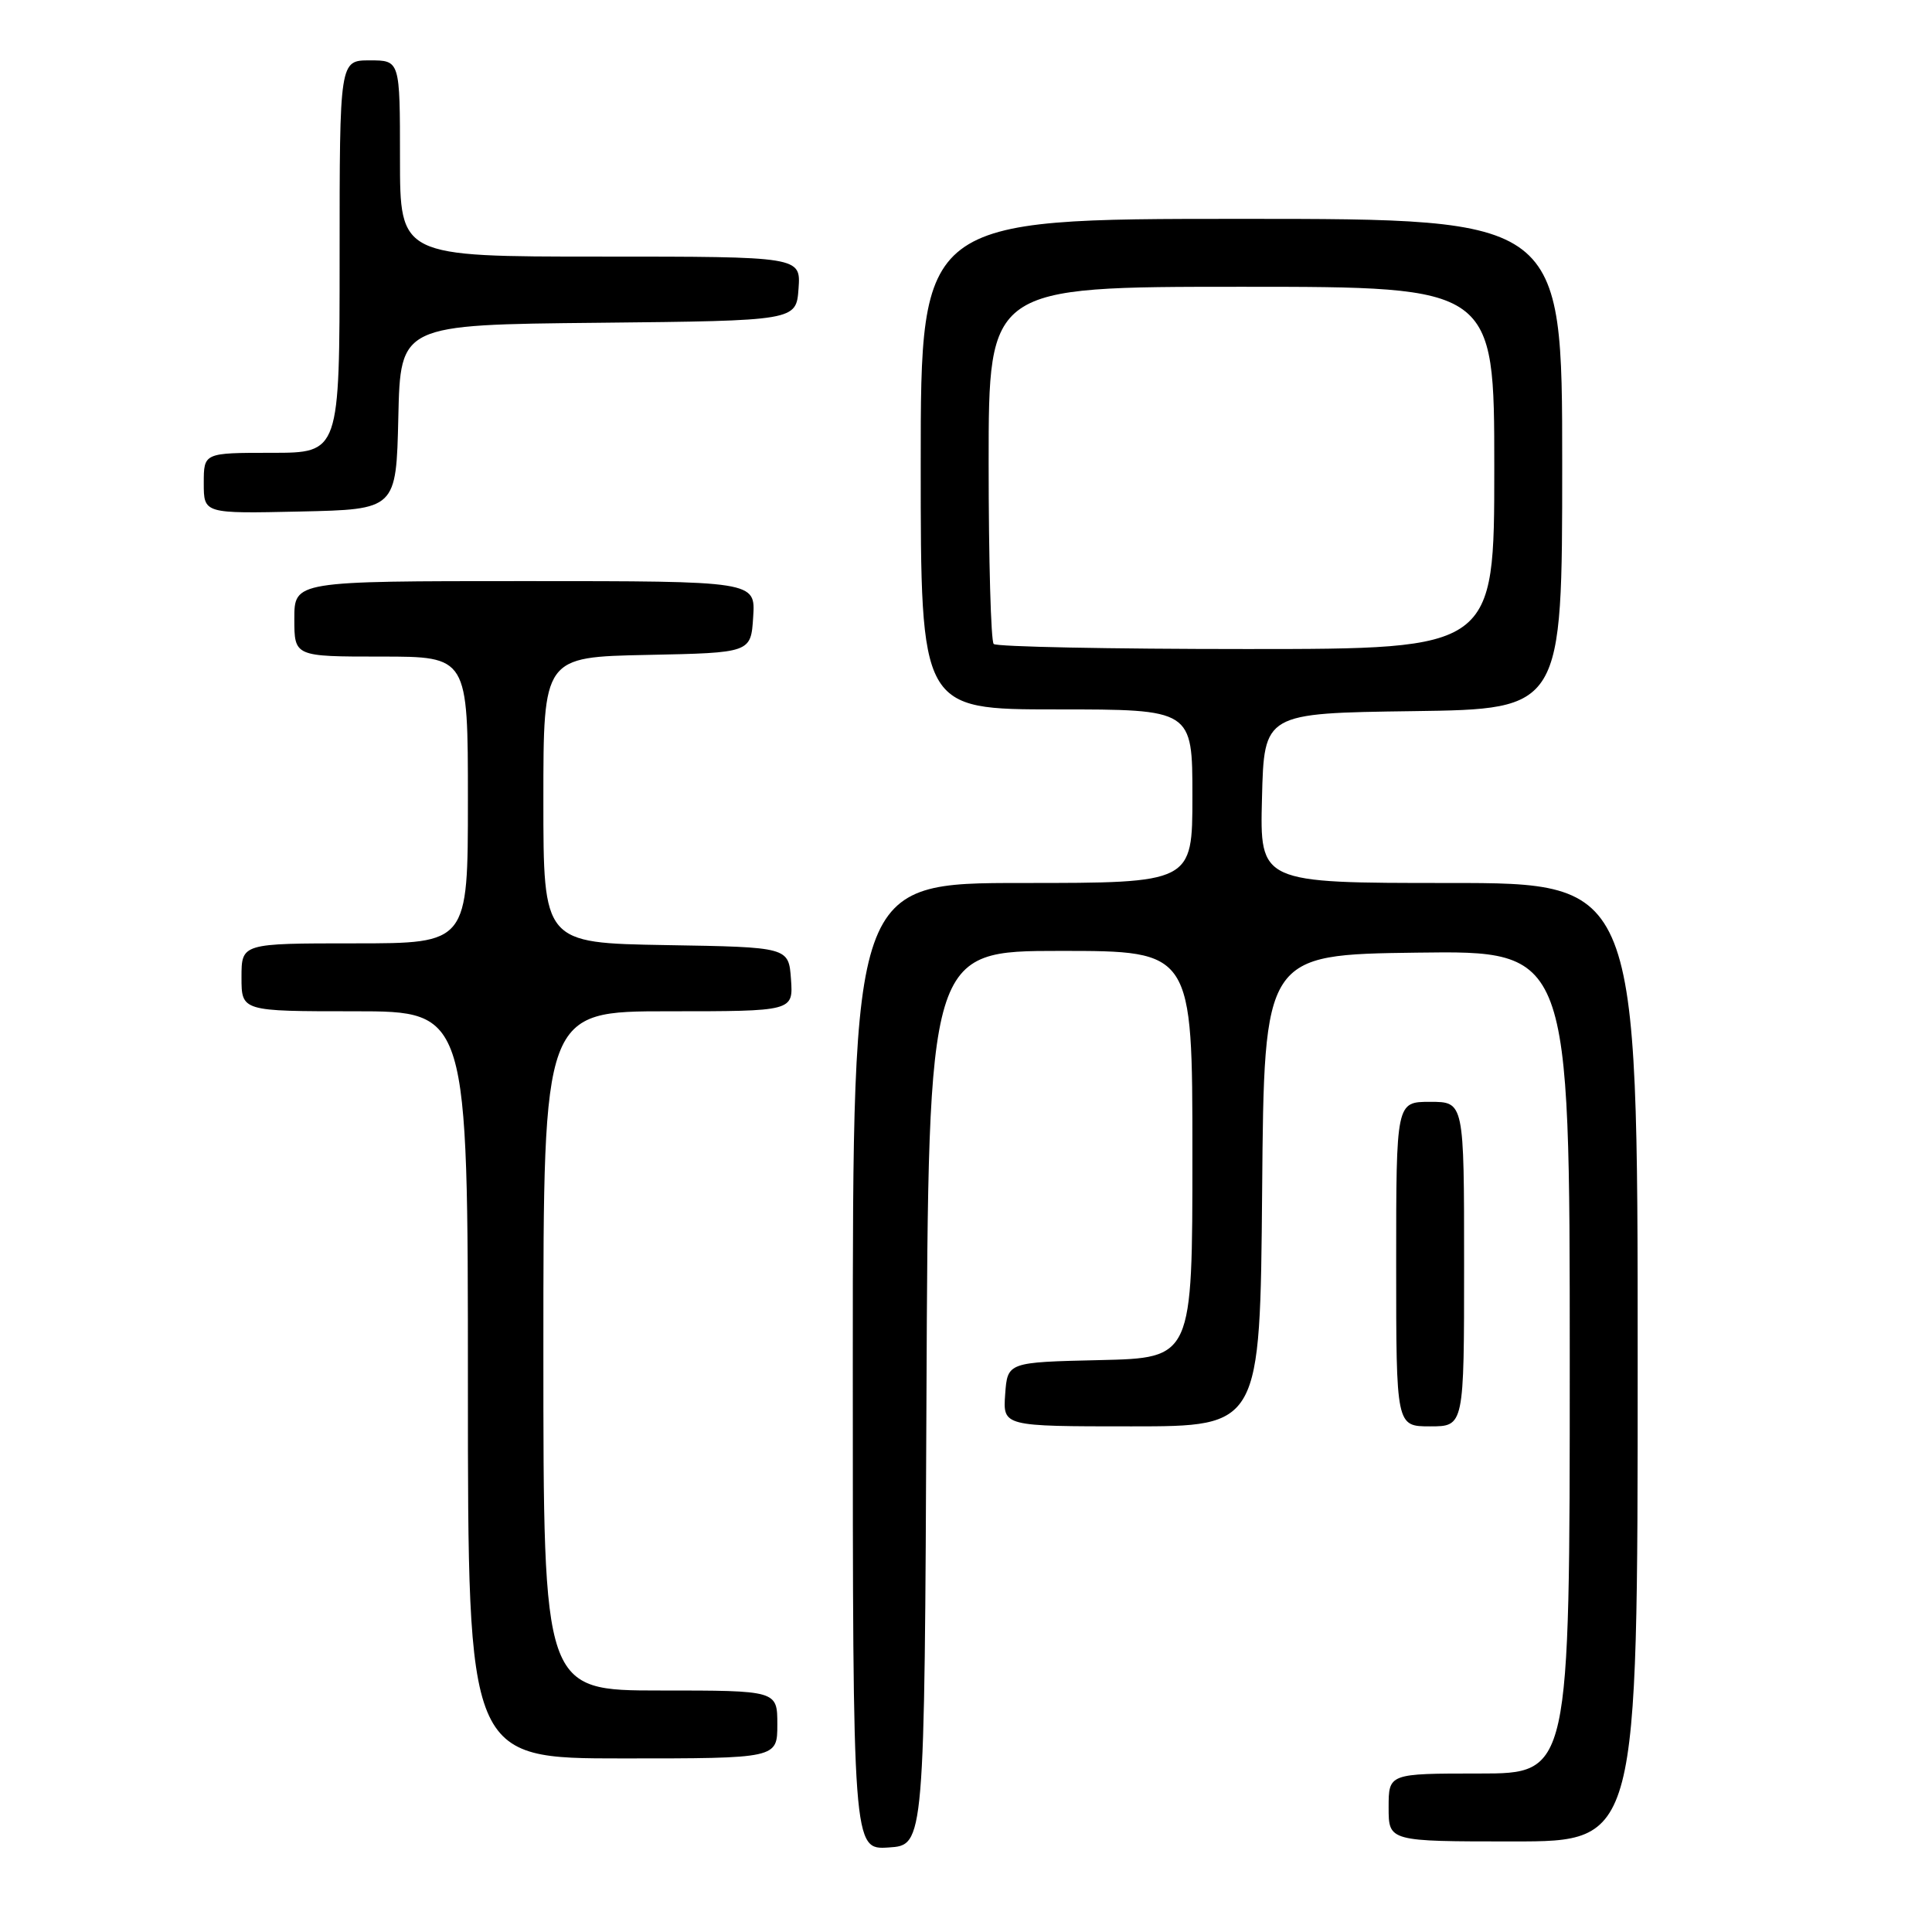 <?xml version="1.0" encoding="UTF-8" standalone="no"?>
<!DOCTYPE svg PUBLIC "-//W3C//DTD SVG 1.1//EN" "http://www.w3.org/Graphics/SVG/1.1/DTD/svg11.dtd" >
<svg xmlns="http://www.w3.org/2000/svg" xmlns:xlink="http://www.w3.org/1999/xlink" version="1.1" viewBox="0 0 256 256">
 <g >
 <path fill="currentColor"
d=" M 122.76 185.25 C 123.02 126.00 123.02 126.00 140.51 126.00 C 158.00 126.00 158.00 126.00 158.00 152.97 C 158.00 179.94 158.00 179.94 145.75 180.22 C 133.50 180.50 133.50 180.50 133.19 184.75 C 132.89 189.00 132.89 189.00 149.93 189.00 C 166.97 189.00 166.97 189.00 167.24 157.75 C 167.50 126.50 167.50 126.50 187.75 126.23 C 208.00 125.96 208.00 125.96 208.00 180.48 C 208.00 235.00 208.00 235.00 196.00 235.00 C 184.00 235.00 184.00 235.00 184.00 239.50 C 184.00 244.00 184.00 244.00 200.50 244.00 C 217.00 244.00 217.00 244.00 217.00 180.50 C 217.00 117.00 217.00 117.00 191.97 117.00 C 166.93 117.00 166.93 117.00 167.22 105.75 C 167.50 94.50 167.50 94.50 187.25 94.23 C 207.00 93.96 207.00 93.96 207.00 61.48 C 207.00 29.00 207.00 29.00 164.50 29.00 C 122.00 29.00 122.00 29.00 122.00 61.50 C 122.00 94.00 122.00 94.00 140.00 94.00 C 158.00 94.00 158.00 94.00 158.00 105.50 C 158.00 117.00 158.00 117.00 135.50 117.00 C 113.00 117.00 113.00 117.00 113.00 181.05 C 113.00 245.11 113.00 245.11 117.75 244.80 C 122.50 244.50 122.50 244.50 122.76 185.25 Z  M 103.00 228.50 C 103.00 224.00 103.00 224.00 87.50 224.00 C 72.00 224.00 72.00 224.00 72.00 179.00 C 72.00 134.00 72.00 134.00 88.56 134.00 C 105.11 134.00 105.11 134.00 104.81 129.75 C 104.50 125.50 104.50 125.50 88.25 125.23 C 72.00 124.95 72.00 124.95 72.00 106.00 C 72.00 87.06 72.00 87.06 85.75 86.78 C 99.50 86.50 99.50 86.50 99.80 81.75 C 100.11 77.00 100.11 77.00 69.55 77.00 C 39.00 77.00 39.00 77.00 39.00 82.00 C 39.00 87.00 39.00 87.00 50.50 87.00 C 62.00 87.00 62.00 87.00 62.00 106.00 C 62.00 125.00 62.00 125.00 47.00 125.00 C 32.00 125.00 32.00 125.00 32.00 129.50 C 32.00 134.00 32.00 134.00 47.00 134.00 C 62.00 134.00 62.00 134.00 62.00 183.50 C 62.00 233.00 62.00 233.00 82.50 233.00 C 103.00 233.00 103.00 233.00 103.00 228.50 Z  M 194.00 167.50 C 194.00 146.00 194.00 146.00 189.50 146.00 C 185.00 146.00 185.00 146.00 185.00 167.50 C 185.00 189.00 185.00 189.00 189.50 189.00 C 194.00 189.00 194.00 189.00 194.00 167.50 Z  M 52.78 55.27 C 53.06 43.03 53.06 43.03 79.28 42.77 C 105.50 42.50 105.50 42.50 105.81 38.25 C 106.11 34.00 106.11 34.00 79.56 34.00 C 53.00 34.00 53.00 34.00 53.00 21.00 C 53.00 8.00 53.00 8.00 49.00 8.00 C 45.00 8.00 45.00 8.00 45.00 34.00 C 45.00 60.00 45.00 60.00 36.00 60.00 C 27.00 60.00 27.00 60.00 27.00 64.03 C 27.00 68.06 27.00 68.06 39.75 67.78 C 52.50 67.50 52.50 67.50 52.78 55.27 Z  M 131.67 85.33 C 131.30 84.97 131.00 74.17 131.00 61.33 C 131.00 38.00 131.00 38.00 164.50 38.00 C 198.00 38.00 198.00 38.00 198.00 62.00 C 198.00 86.00 198.00 86.00 165.17 86.00 C 147.11 86.00 132.03 85.70 131.67 85.33 Z "/>
</g>
</svg>